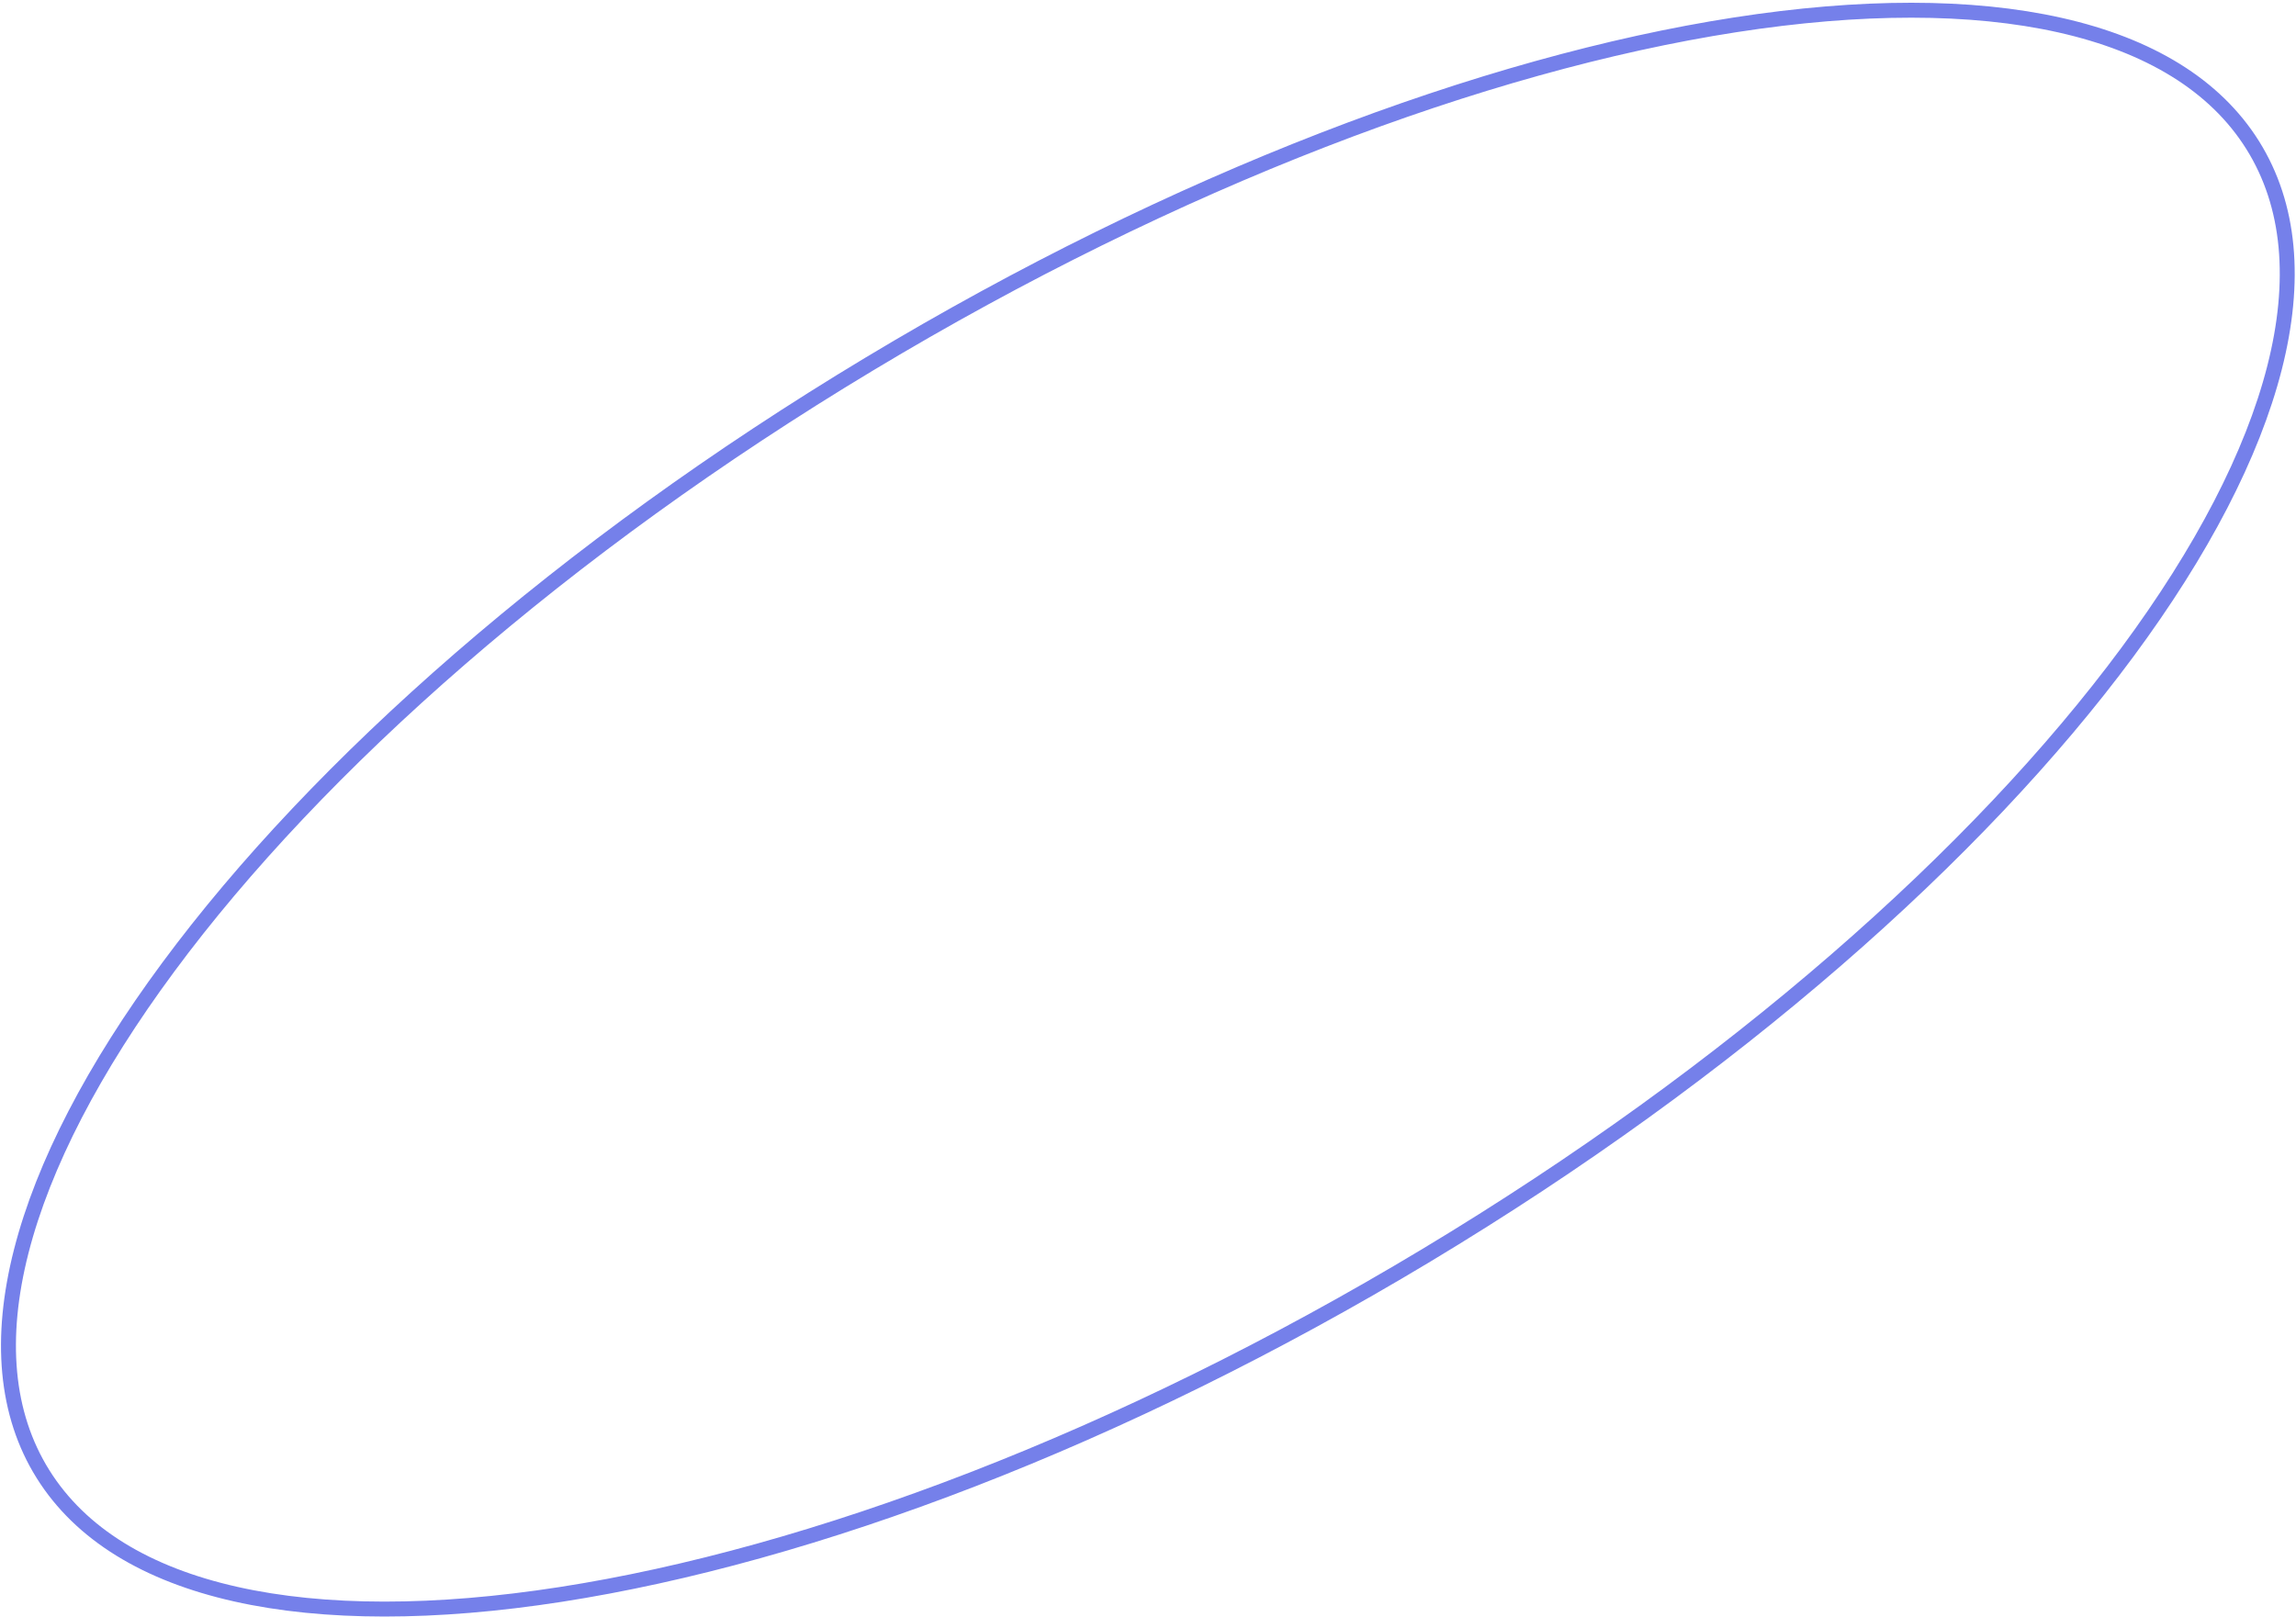 <svg width="721" height="508" viewBox="0 0 721 508" fill="none" xmlns="http://www.w3.org/2000/svg">
<path d="M707.414 45.607C719.226 64.503 721.189 88.349 714.245 115.561C707.299 142.782 691.48 173.175 668.04 204.866C621.167 268.238 544.11 336.408 447.941 394.252C351.772 452.096 254.887 488.548 176.052 500.787C136.628 506.908 101.839 506.955 73.956 500.682C46.083 494.412 25.307 481.881 13.496 462.985C1.684 444.09 -0.279 420.244 6.665 393.032C13.611 365.81 29.43 335.417 52.87 303.727C99.743 240.355 176.8 172.185 272.969 114.341C369.138 56.497 466.023 20.045 544.858 7.805C584.282 1.685 619.071 1.638 646.954 7.911C674.827 14.181 695.603 26.711 707.414 45.607Z" stroke="#7580EA" stroke-width="4.69"/>
</svg>
